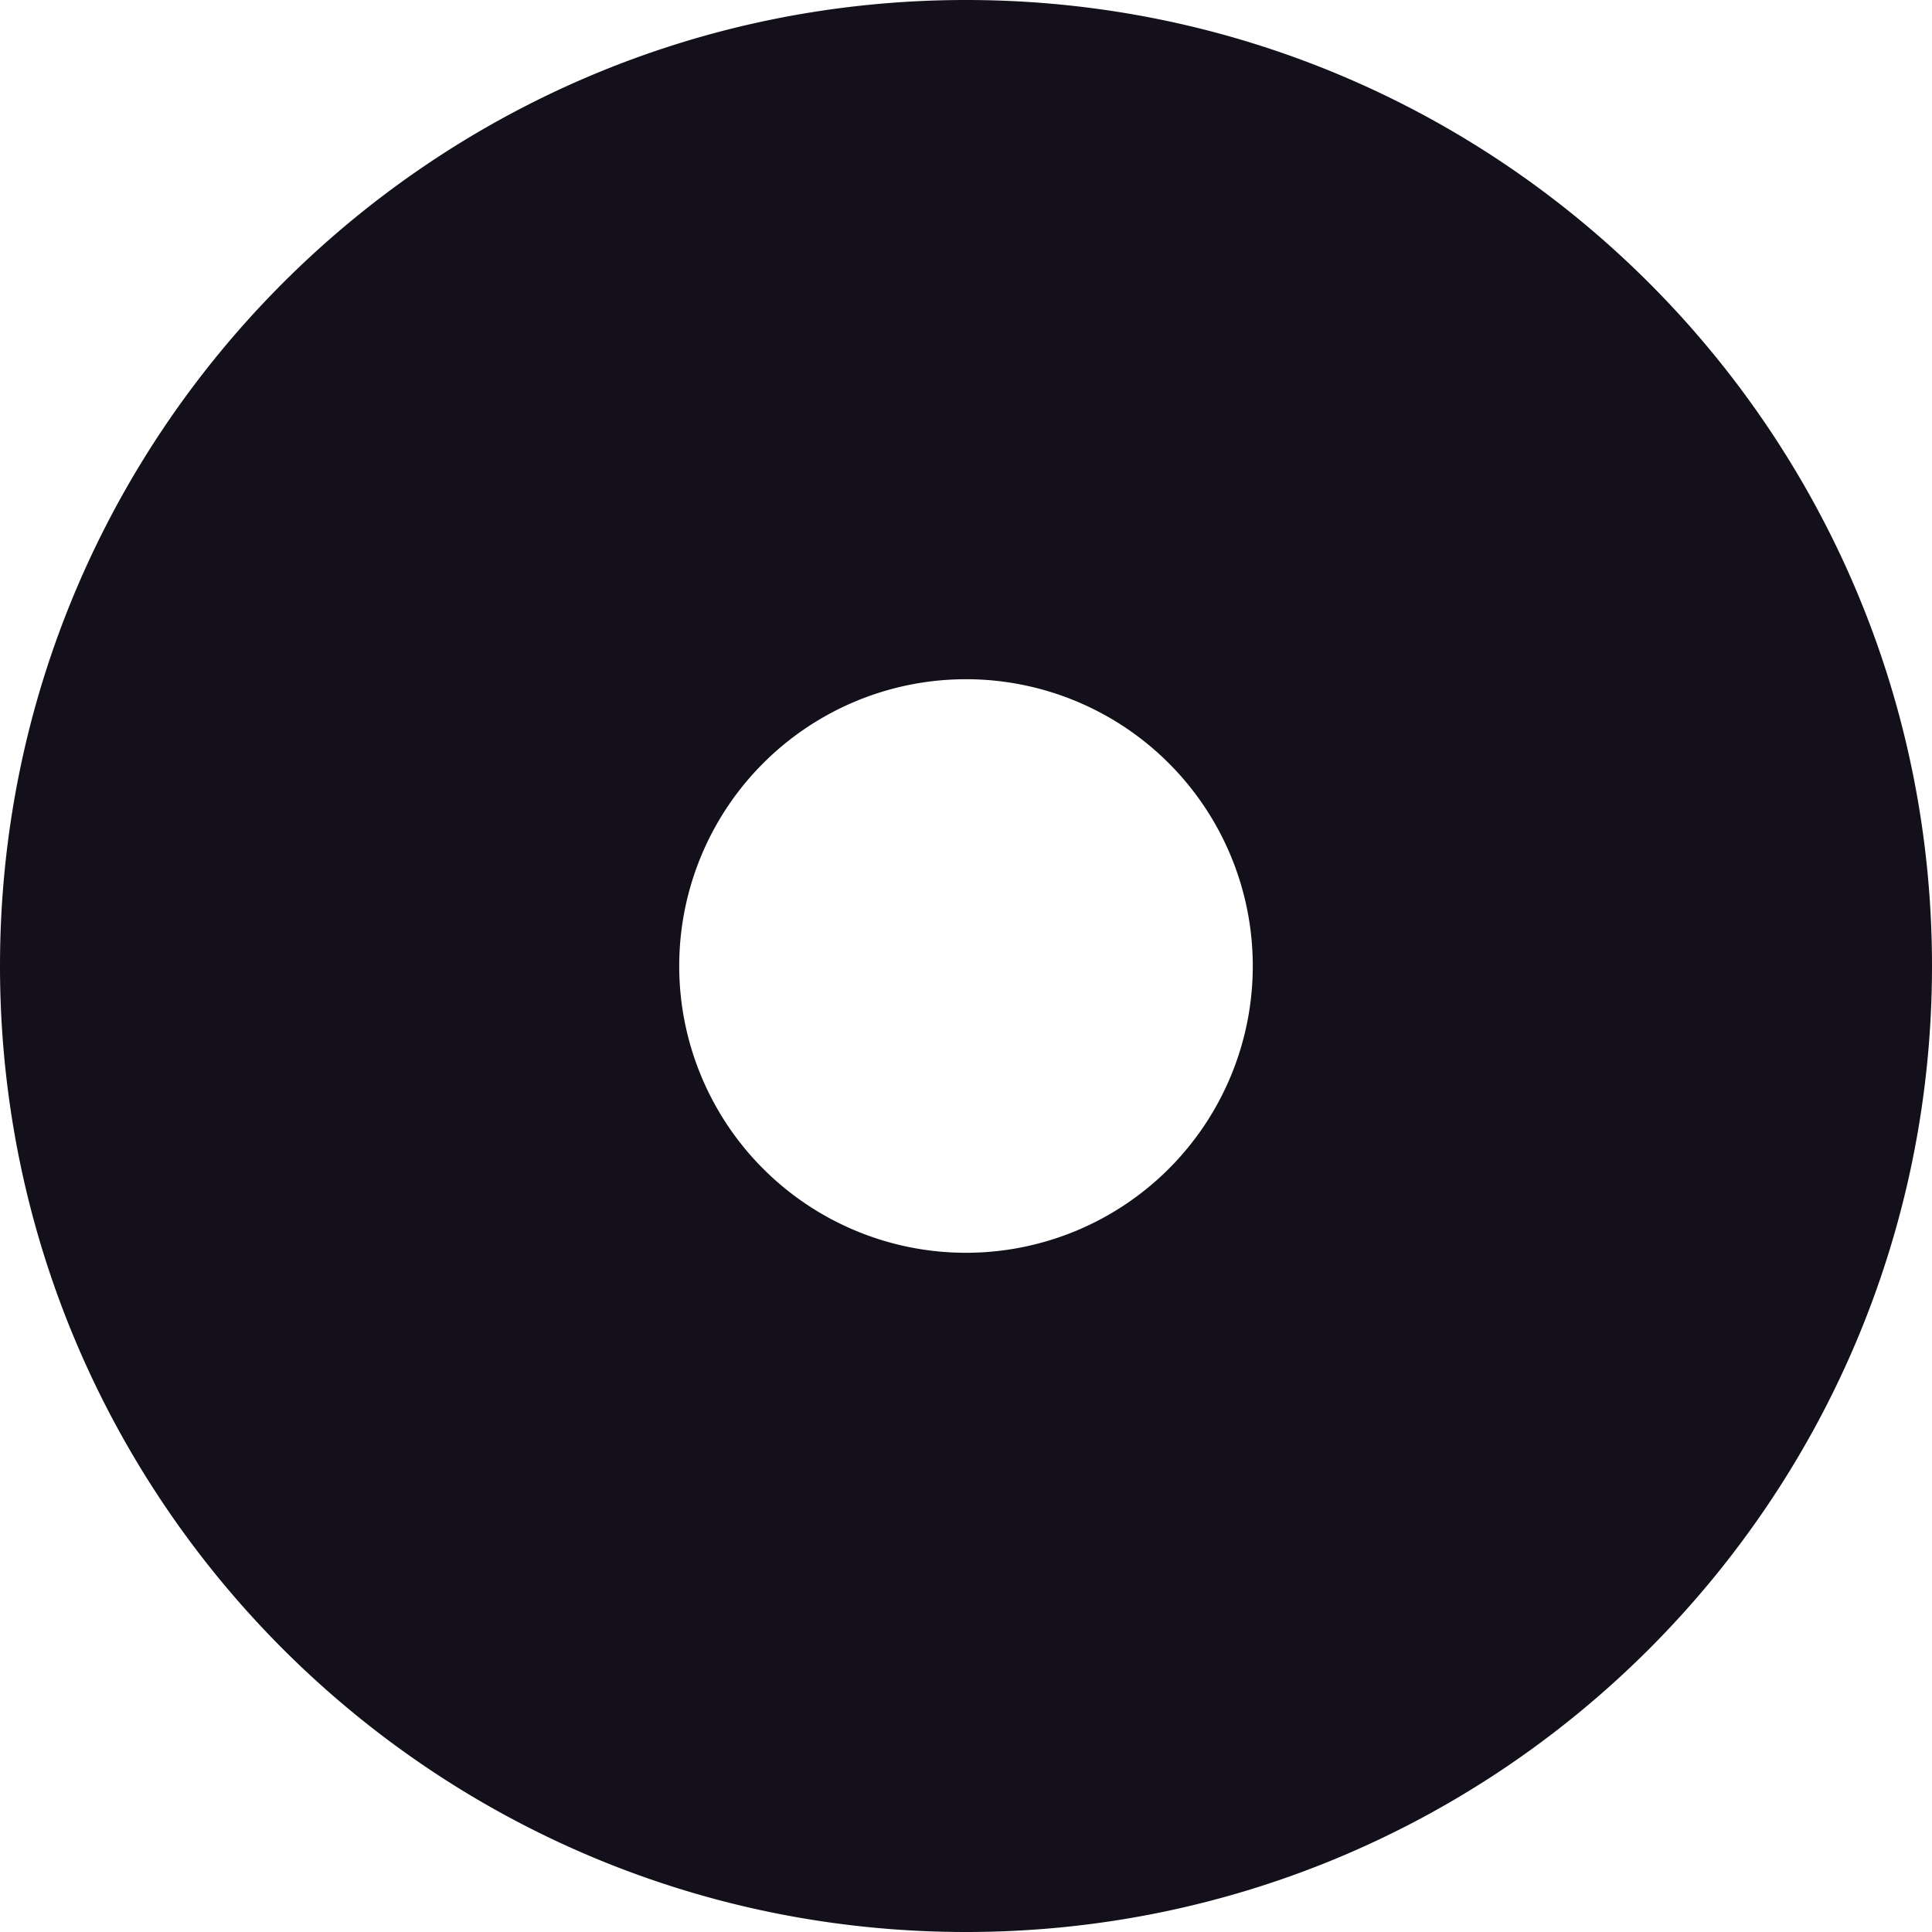 <svg xmlns="http://www.w3.org/2000/svg" viewBox="0 0 512 512"><defs><style>.cls-1{fill:#13101b;}</style></defs><g id="Layer_2" data-name="Layer 2"><g id="Layer_1-2" data-name="Layer 1"><path class="cls-1" d="M256,0C114.62,0,0,114.62,0,256S114.62,512,256,512,512,397.38,512,256,397.38,0,256,0Zm0,332a76,76,0,1,1,76-76A76,76,0,0,1,256,332Z"/></g></g></svg>